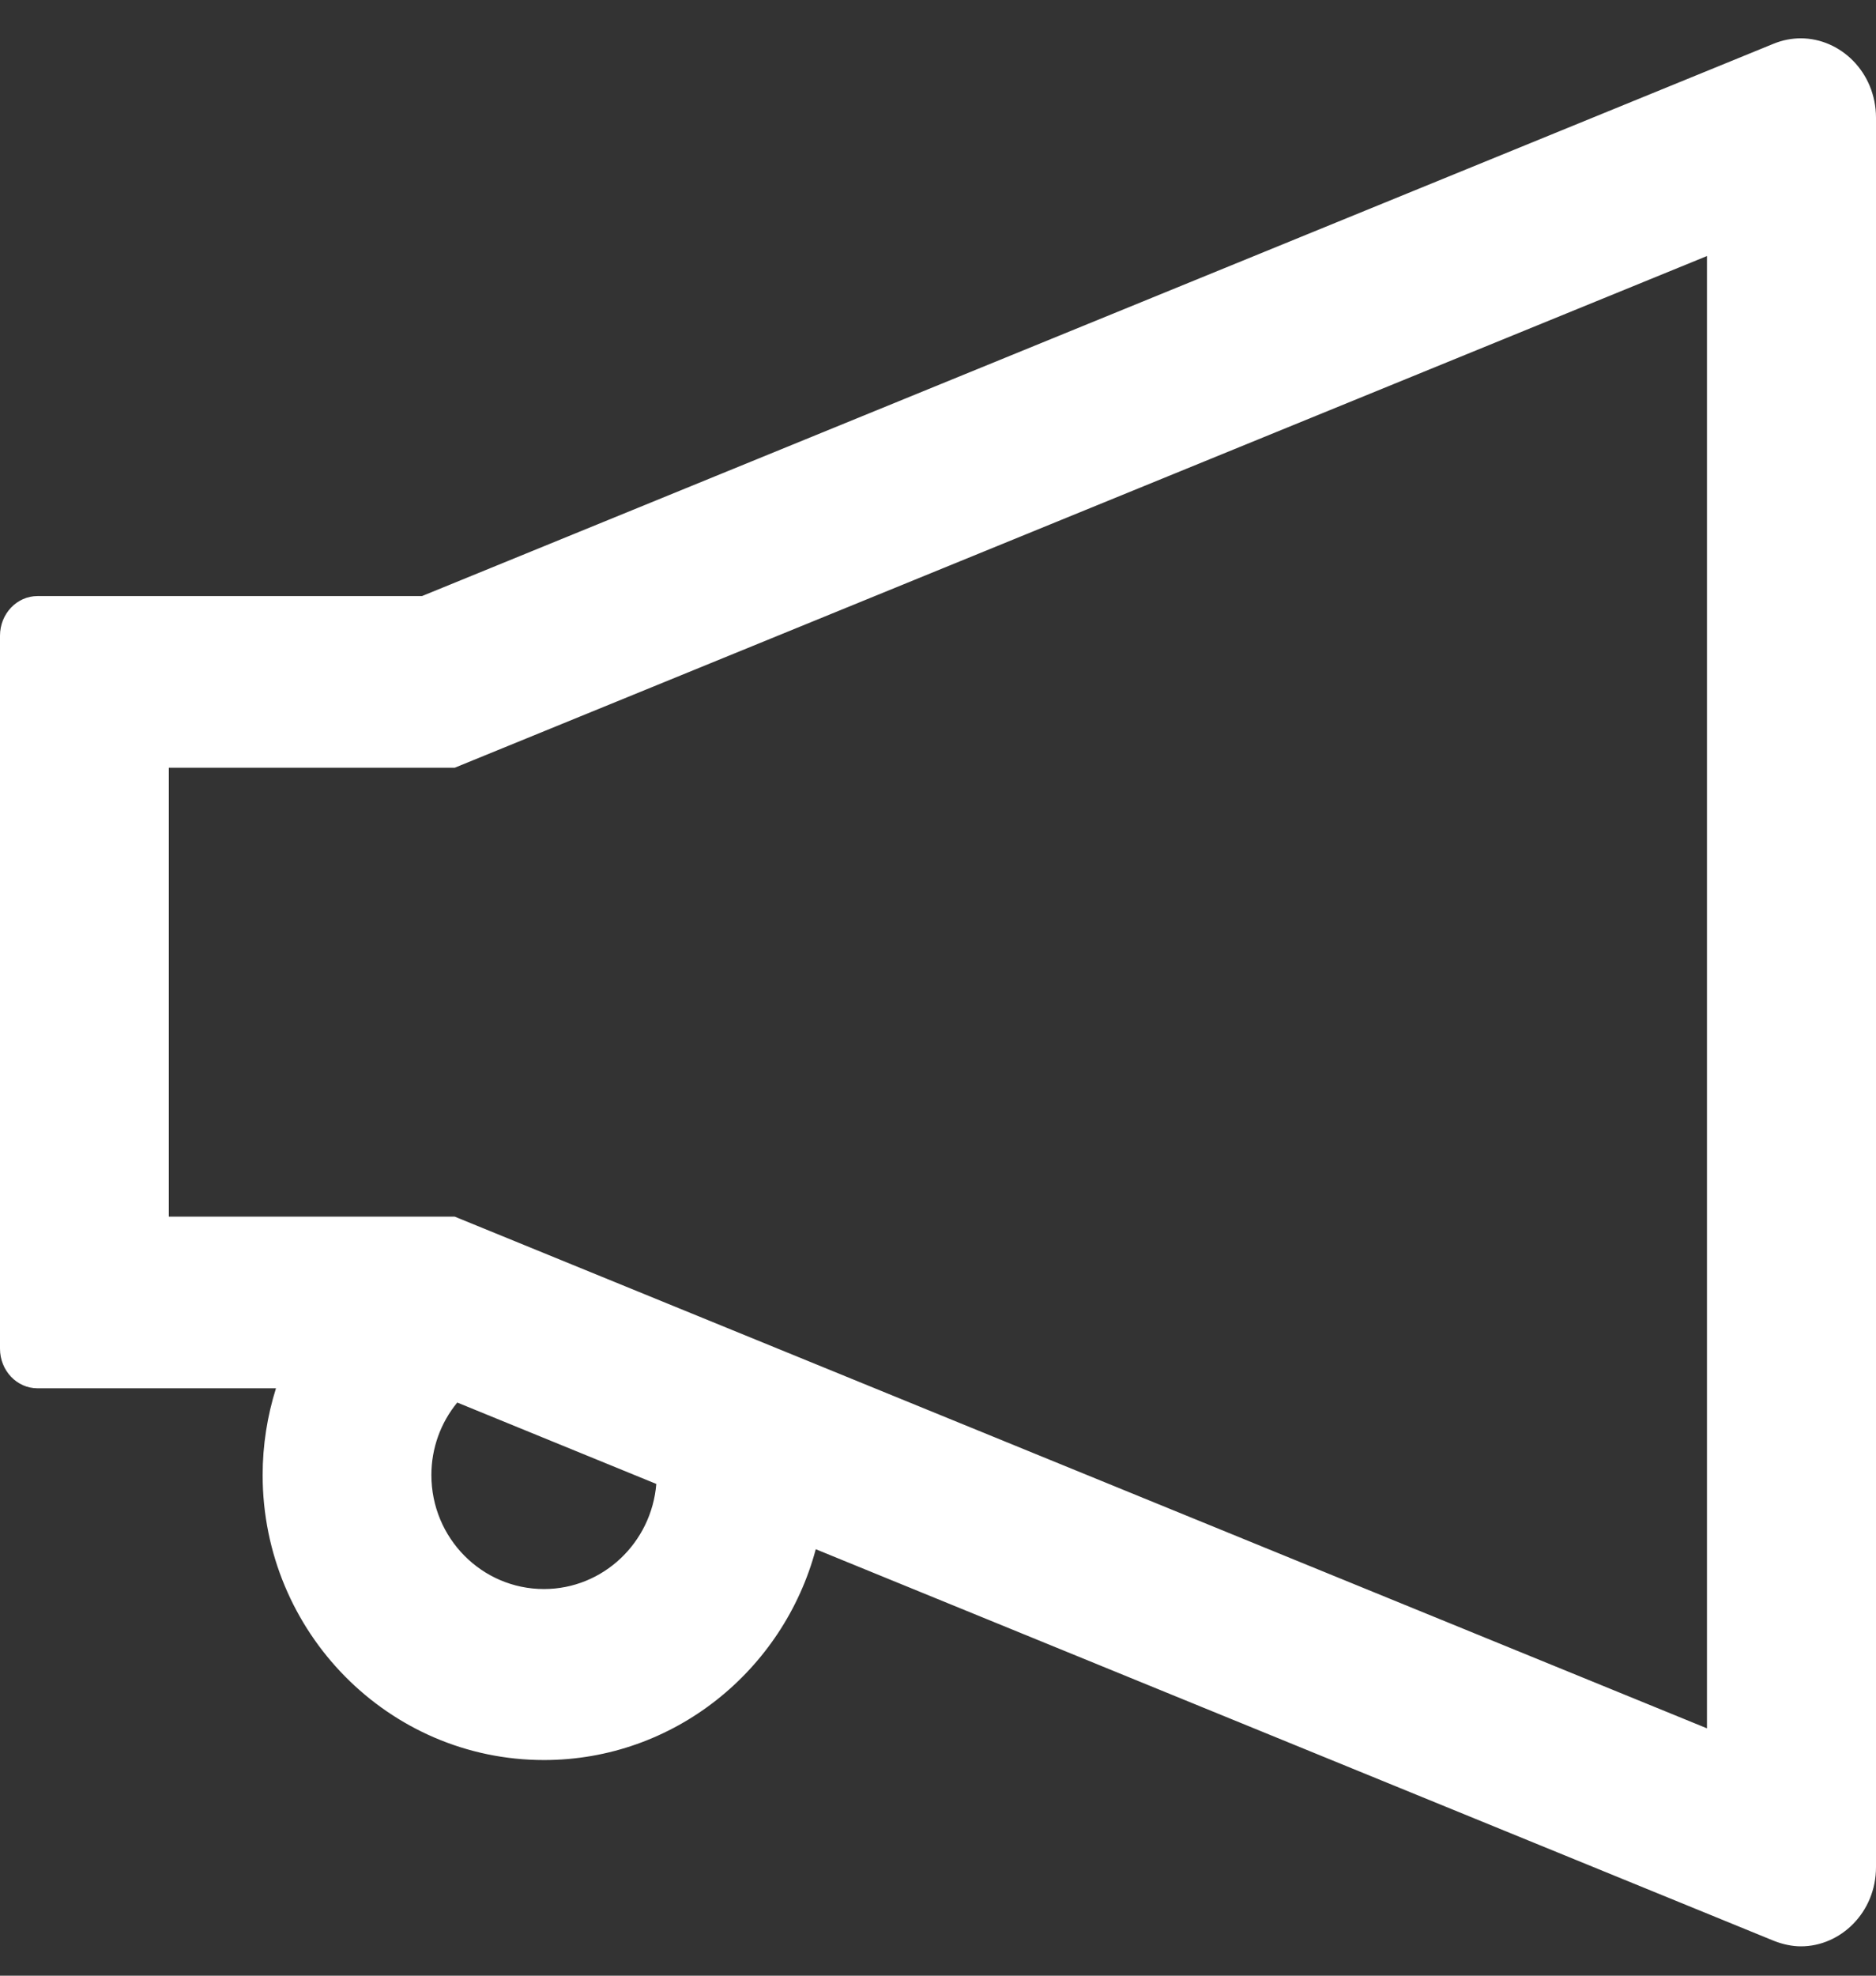 <svg width="19" height="20" viewBox="0 0 19 20" fill="none" xmlns="http://www.w3.org/2000/svg">
<rect x="0" y="0" width="19" height="20" fill="#333333" stroke="none"/>
<path d="M18.238 0.388C18.148 0.388 18.055 0.405 17.962 0.443L4.274 6.034H0.38C0.171 6.034 0 6.213 0 6.435L0 13.653C0 13.875 0.171 14.054 0.38 14.054H2.795C2.707 14.334 2.66 14.631 2.66 14.932C2.66 16.523 3.937 17.817 5.509 17.817C6.825 17.817 7.934 16.91 8.262 15.683L17.965 19.647C18.057 19.683 18.15 19.703 18.24 19.703C18.641 19.703 19 19.36 19 18.901V1.189C18.998 0.731 18.641 0.388 18.238 0.388ZM5.509 16.086C4.88 16.086 4.369 15.57 4.369 14.932C4.369 14.662 4.462 14.404 4.631 14.198L6.647 15.022C6.599 15.616 6.108 16.086 5.509 16.086ZM17.288 17.496L4.911 12.441L4.605 12.316H1.71V7.772H4.605L4.911 7.647L17.288 2.592V17.496Z" fill="white"/>
</svg>
